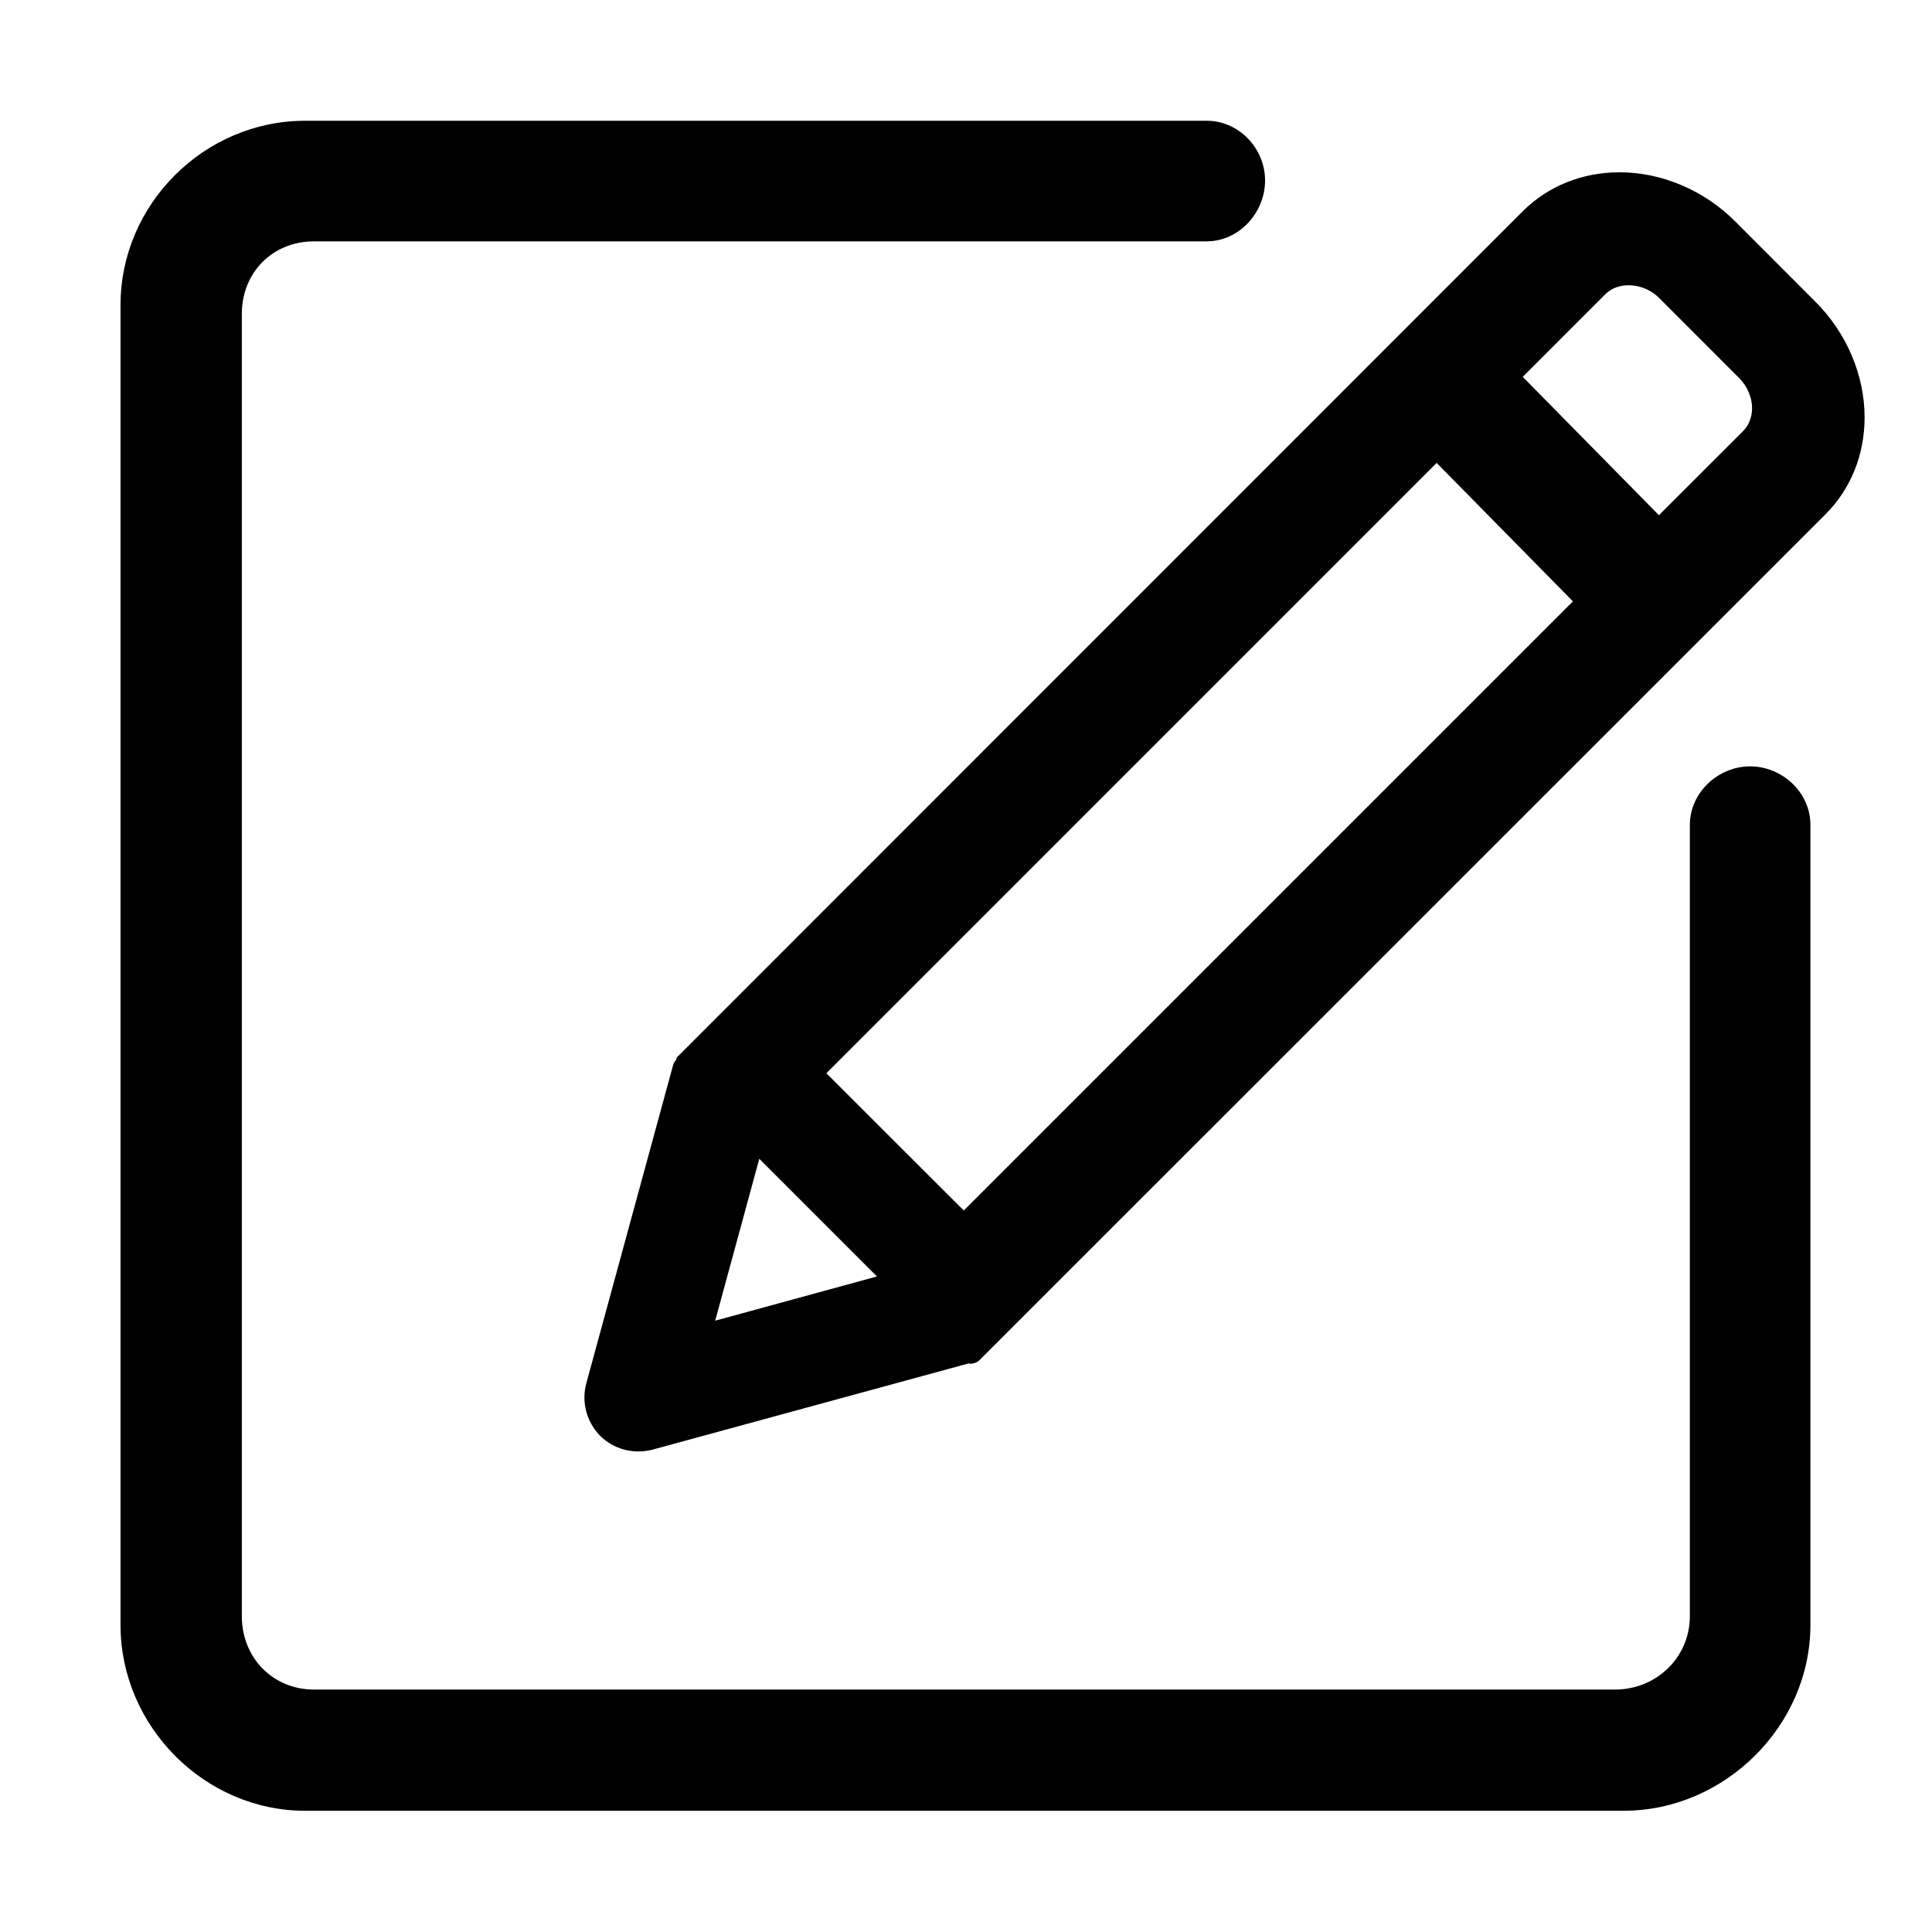 <?xml version="1.0" standalone="no"?><!DOCTYPE svg PUBLIC "-//W3C//DTD SVG 1.1//EN" "http://www.w3.org/Graphics/SVG/1.1/DTD/svg11.dtd"><svg t="1624809877578" class="icon" viewBox="0 0 1024 1024" version="1.1" xmlns="http://www.w3.org/2000/svg" p-id="1662" xmlns:xlink="http://www.w3.org/1999/xlink" width="400" height="400"><defs><style type="text/css"></style></defs><path d="M358.277 561.8c-0.597 0.759-1.193 1.56-1.461 2.522l-46.051 168.836c-2.685 9.83 0.065 20.422 7.342 27.889 5.443 5.317 12.614 8.24 20.252 8.24 2.522 0 5.05-0.302 7.538-0.963l167.638-45.722c0.269 0 0.399 0.235 0.602 0.235 1.926 0 3.818-0.701 5.246-2.161l448.271-448.205c13.315-13.333 20.617-31.494 20.617-51.254 0-22.39-9.496-44.771-26.126-61.356L919.81 117.458c-16.604-16.63-39.017-26.143-61.396-26.143-19.755 0-37.916 7.303-51.265 20.602L358.945 560.242C358.479 560.669 358.61 561.303 358.277 561.8M923.791 228.576l-44.526 44.492-72.181-73.327 43.895-43.896c6.936-6.974 20.384-5.957 28.354 2.041l42.364 42.403c4.421 4.414 6.941 10.289 6.941 16.1C928.611 221.152 926.914 225.473 923.791 228.576M437.999 568.843l323.465-323.483 72.217 73.376-322.863 322.848L437.999 568.843 437.999 568.843zM379.066 699.991l23.375-85.799 62.352 62.358L379.066 699.991 379.066 699.991zM927.623 406.192c-16.968 0-31.905 13.796-31.97 30.995l0 419.411c0 21.913-17.796 38.907-39.744 38.907L166.419 895.505c-21.914 0-38.247-16.992-38.247-38.907L128.172 166.361c0-21.93 16.332-38.442 38.247-38.442l473.185 0c17.064 0 30.909-15.163 30.909-32.232 0-17.035-13.846-31.682-30.909-31.682L161.703 64.006c-53.425 0-97.827 44.216-97.827 97.673l0 699.638c0 53.459 44.403 98.423 97.827 98.423l698.884 0c53.464 0 98.967-44.964 98.967-98.423l0-424.324C959.489 419.988 944.588 406.192 927.623 406.192" p-id="1663"></path></svg>